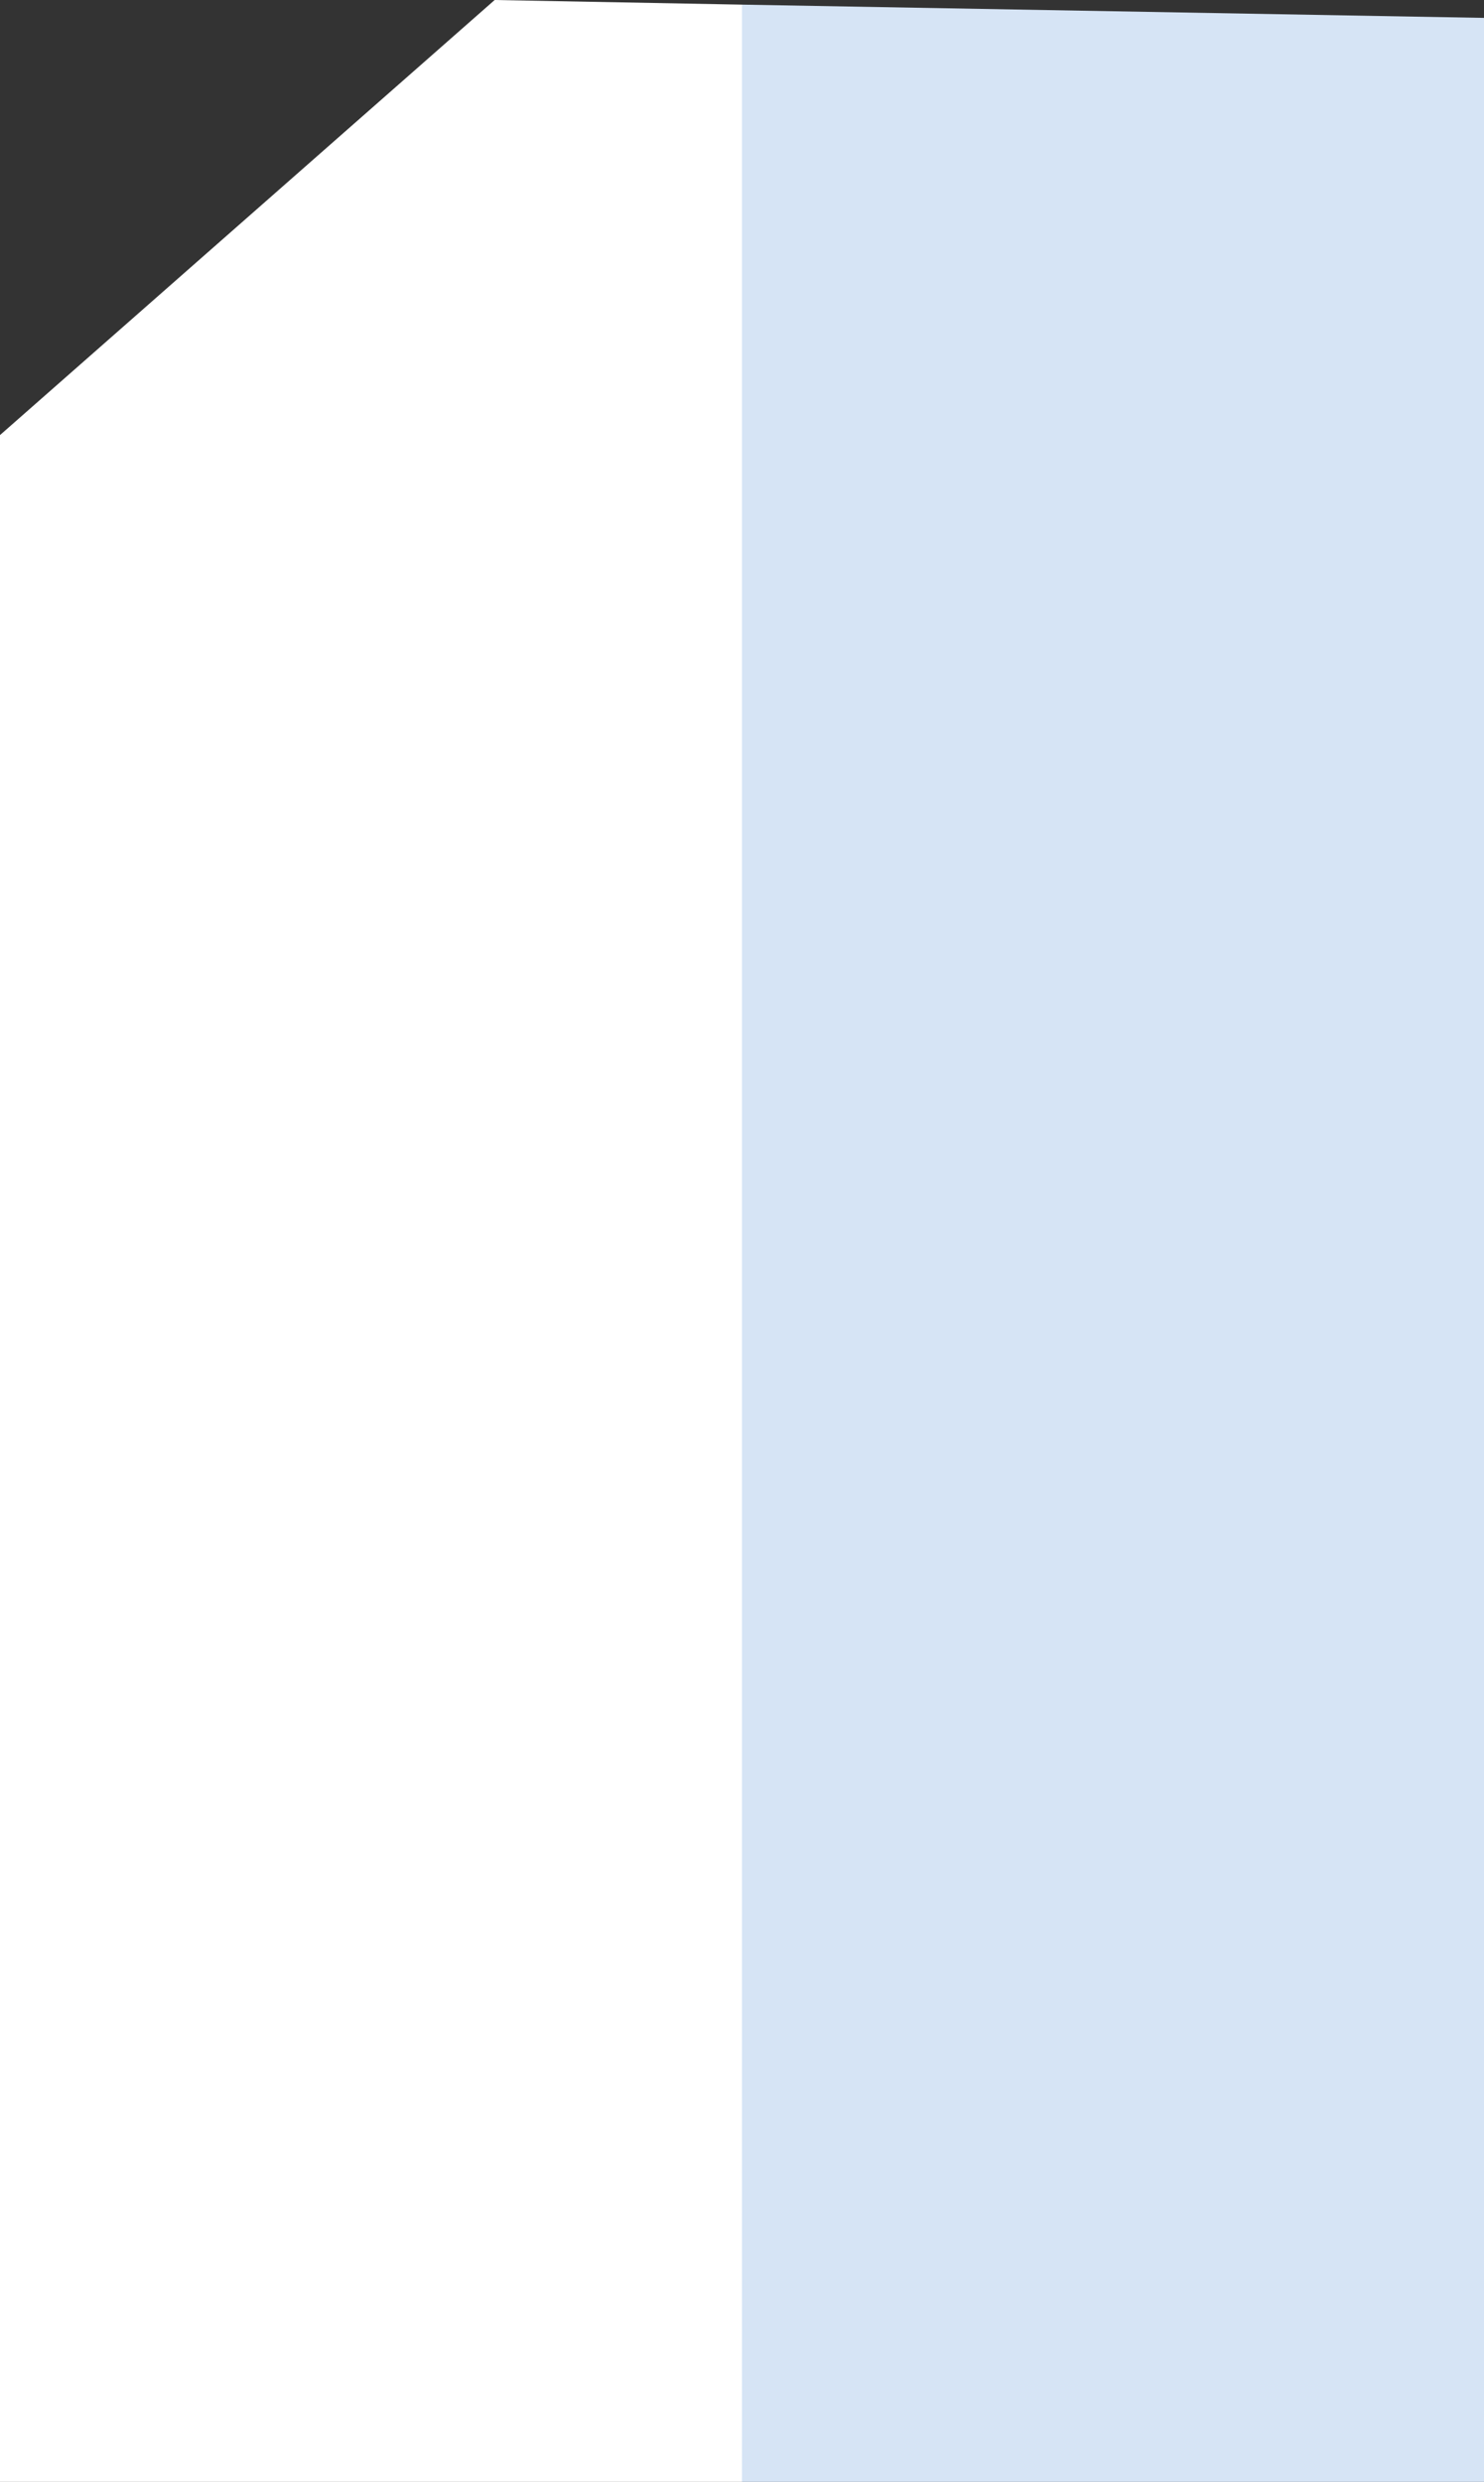 <?xml version="1.0" encoding="UTF-8"?>
<svg id="Layer_2" data-name="Layer 2" xmlns="http://www.w3.org/2000/svg" viewBox="0 0 44.82 74.9">
  <rect x="0" y="0" width="44.82" height="74.9" fill="#333333" stroke="none"/>
  <defs>
    <style>
      .cls-1 {
        fill: #d6e4f5;
      }

      .cls-2 {
        fill: #fff;
      }
    </style>
  </defs>
  <g id="Layer_1-2" data-name="Layer 1">
    <polygon class="cls-2" points="22.41 .14 22.41 74.9 0 74.9 0 13.13 14.94 0 22.41 .14"/>
    <polygon class="cls-1" points="44.82 .54 44.82 74.9 22.41 74.9 22.41 .14 44.82 .54"/>
  </g>
</svg>